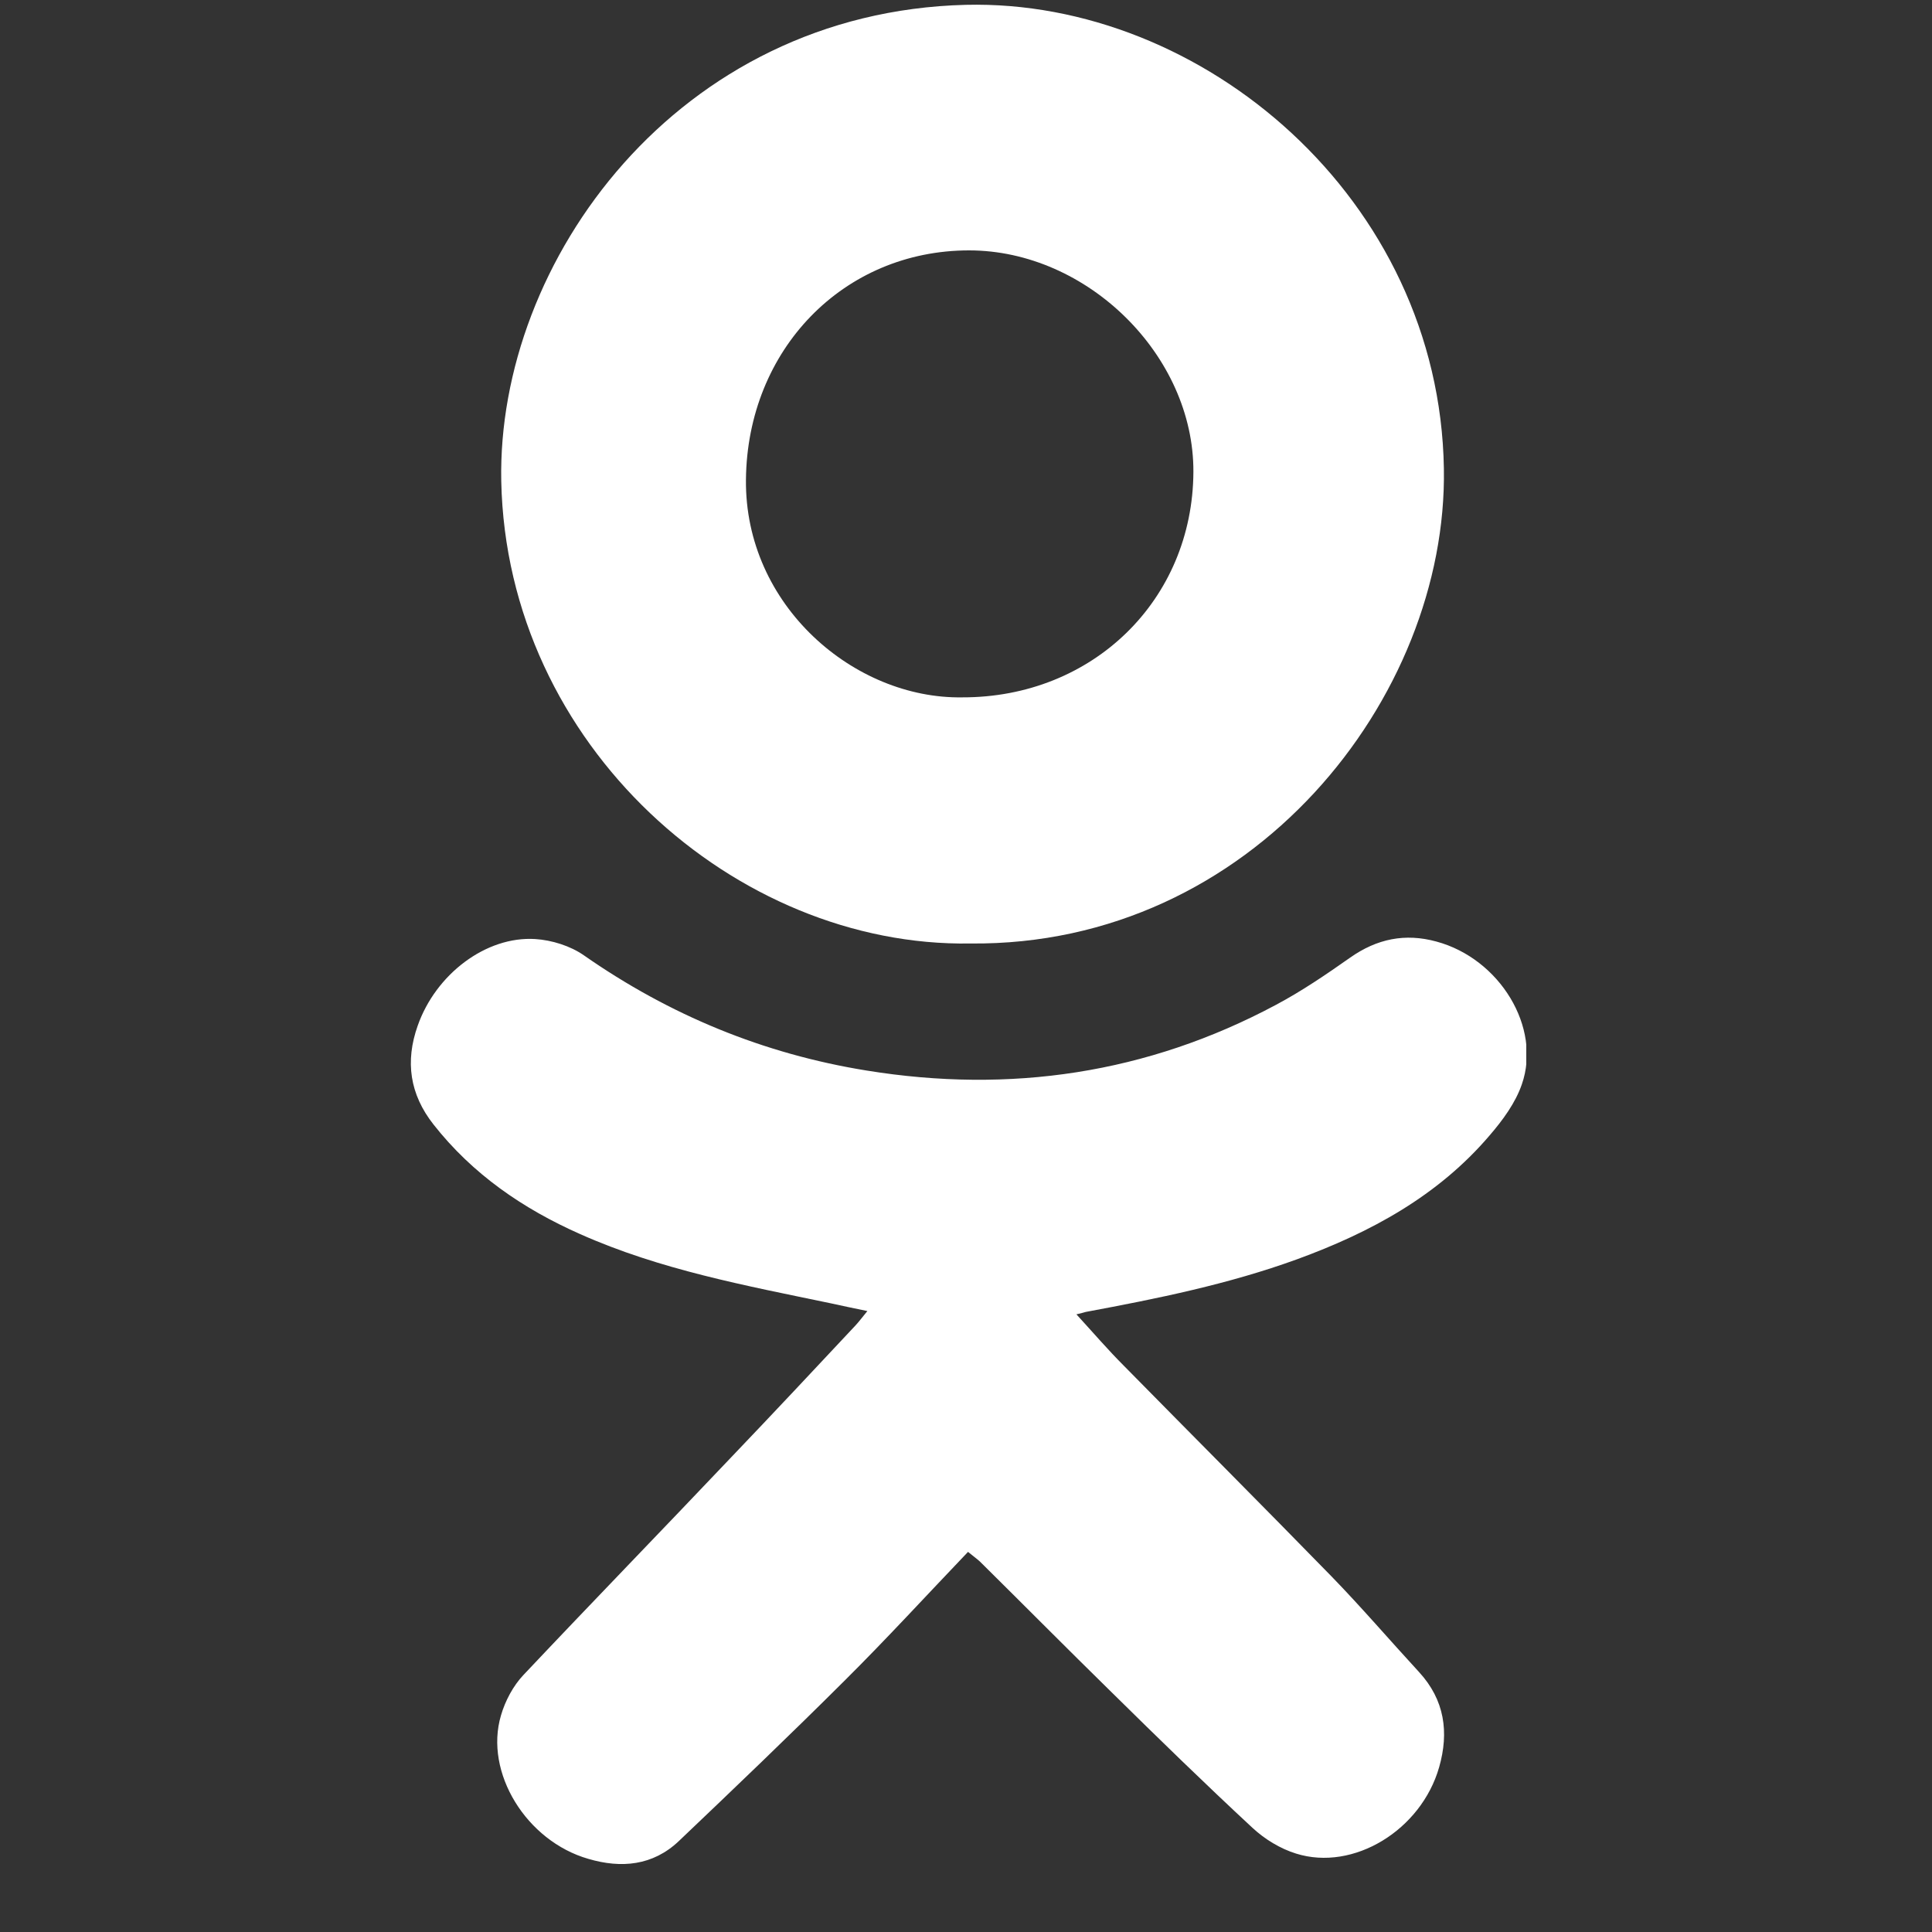 <svg width="20" height="20" viewBox="0 0 20 20" fill="none" xmlns="http://www.w3.org/2000/svg">
<rect x="0" y="0" width="20" height="20" fill="#333333" stroke="none"/>
<g clip-path="url(#clip0_1_9351)">
<g clip-path="url(#clip1_1_9351)">
<path d="M11.143 13.606C11.317 13.796 11.469 13.973 11.632 14.136C12.348 14.864 13.069 15.586 13.782 16.317C14.094 16.638 14.386 16.979 14.689 17.308C14.956 17.598 15.001 17.933 14.898 18.294C14.712 18.945 14.011 19.375 13.416 19.188C13.252 19.137 13.092 19.039 12.966 18.922C12.471 18.463 11.987 17.991 11.504 17.515C11.048 17.068 10.599 16.615 10.144 16.165C10.11 16.134 10.069 16.105 10.021 16.065C9.591 16.515 9.176 16.968 8.741 17.4C8.177 17.962 7.602 18.512 7.027 19.059C6.758 19.314 6.431 19.343 6.091 19.243C5.449 19.059 5.011 18.349 5.186 17.758C5.229 17.609 5.312 17.452 5.418 17.34C6.131 16.584 6.855 15.839 7.57 15.085C8.003 14.632 8.429 14.177 8.856 13.721C8.893 13.681 8.927 13.635 8.979 13.572C8.839 13.543 8.718 13.518 8.601 13.492C7.719 13.308 6.835 13.145 6.005 12.775C5.412 12.512 4.891 12.154 4.488 11.641C4.241 11.328 4.193 10.987 4.324 10.618C4.511 10.085 5.031 9.689 5.541 9.721C5.713 9.732 5.905 9.792 6.045 9.89C6.932 10.509 7.905 10.91 8.97 11.082C10.456 11.323 11.876 11.114 13.207 10.403C13.476 10.26 13.728 10.088 13.977 9.913C14.254 9.718 14.546 9.658 14.87 9.747C15.525 9.924 15.96 10.635 15.754 11.225C15.688 11.417 15.557 11.595 15.422 11.752C14.887 12.38 14.188 12.758 13.427 13.036C12.717 13.294 11.982 13.443 11.24 13.581C11.217 13.589 11.197 13.592 11.143 13.606Z" fill="white"/>
<path d="M10.046 9.767C7.619 9.807 5.246 7.721 5.189 4.982C5.143 2.706 7.012 0.125 9.998 0.05C12.445 -0.01 14.901 2.056 14.947 4.85C14.987 7.219 12.963 9.795 10.046 9.767ZM9.961 7.219C11.312 7.222 12.348 6.211 12.354 4.884C12.359 3.681 11.257 2.592 10.032 2.592C8.73 2.592 7.736 3.62 7.722 4.964C7.708 6.271 8.847 7.237 9.961 7.219Z" fill="white"/>
</g>
</g>
<defs>
<clipPath id="clip0_1_9351">
<rect width="20" height="20" fill="white"/>
</clipPath>
<clipPath id="clip1_1_9351">
<rect width="11.55" height="19.25" fill="white" transform="translate(4.25 0.05)"/>
</clipPath>
</defs>
</svg>
